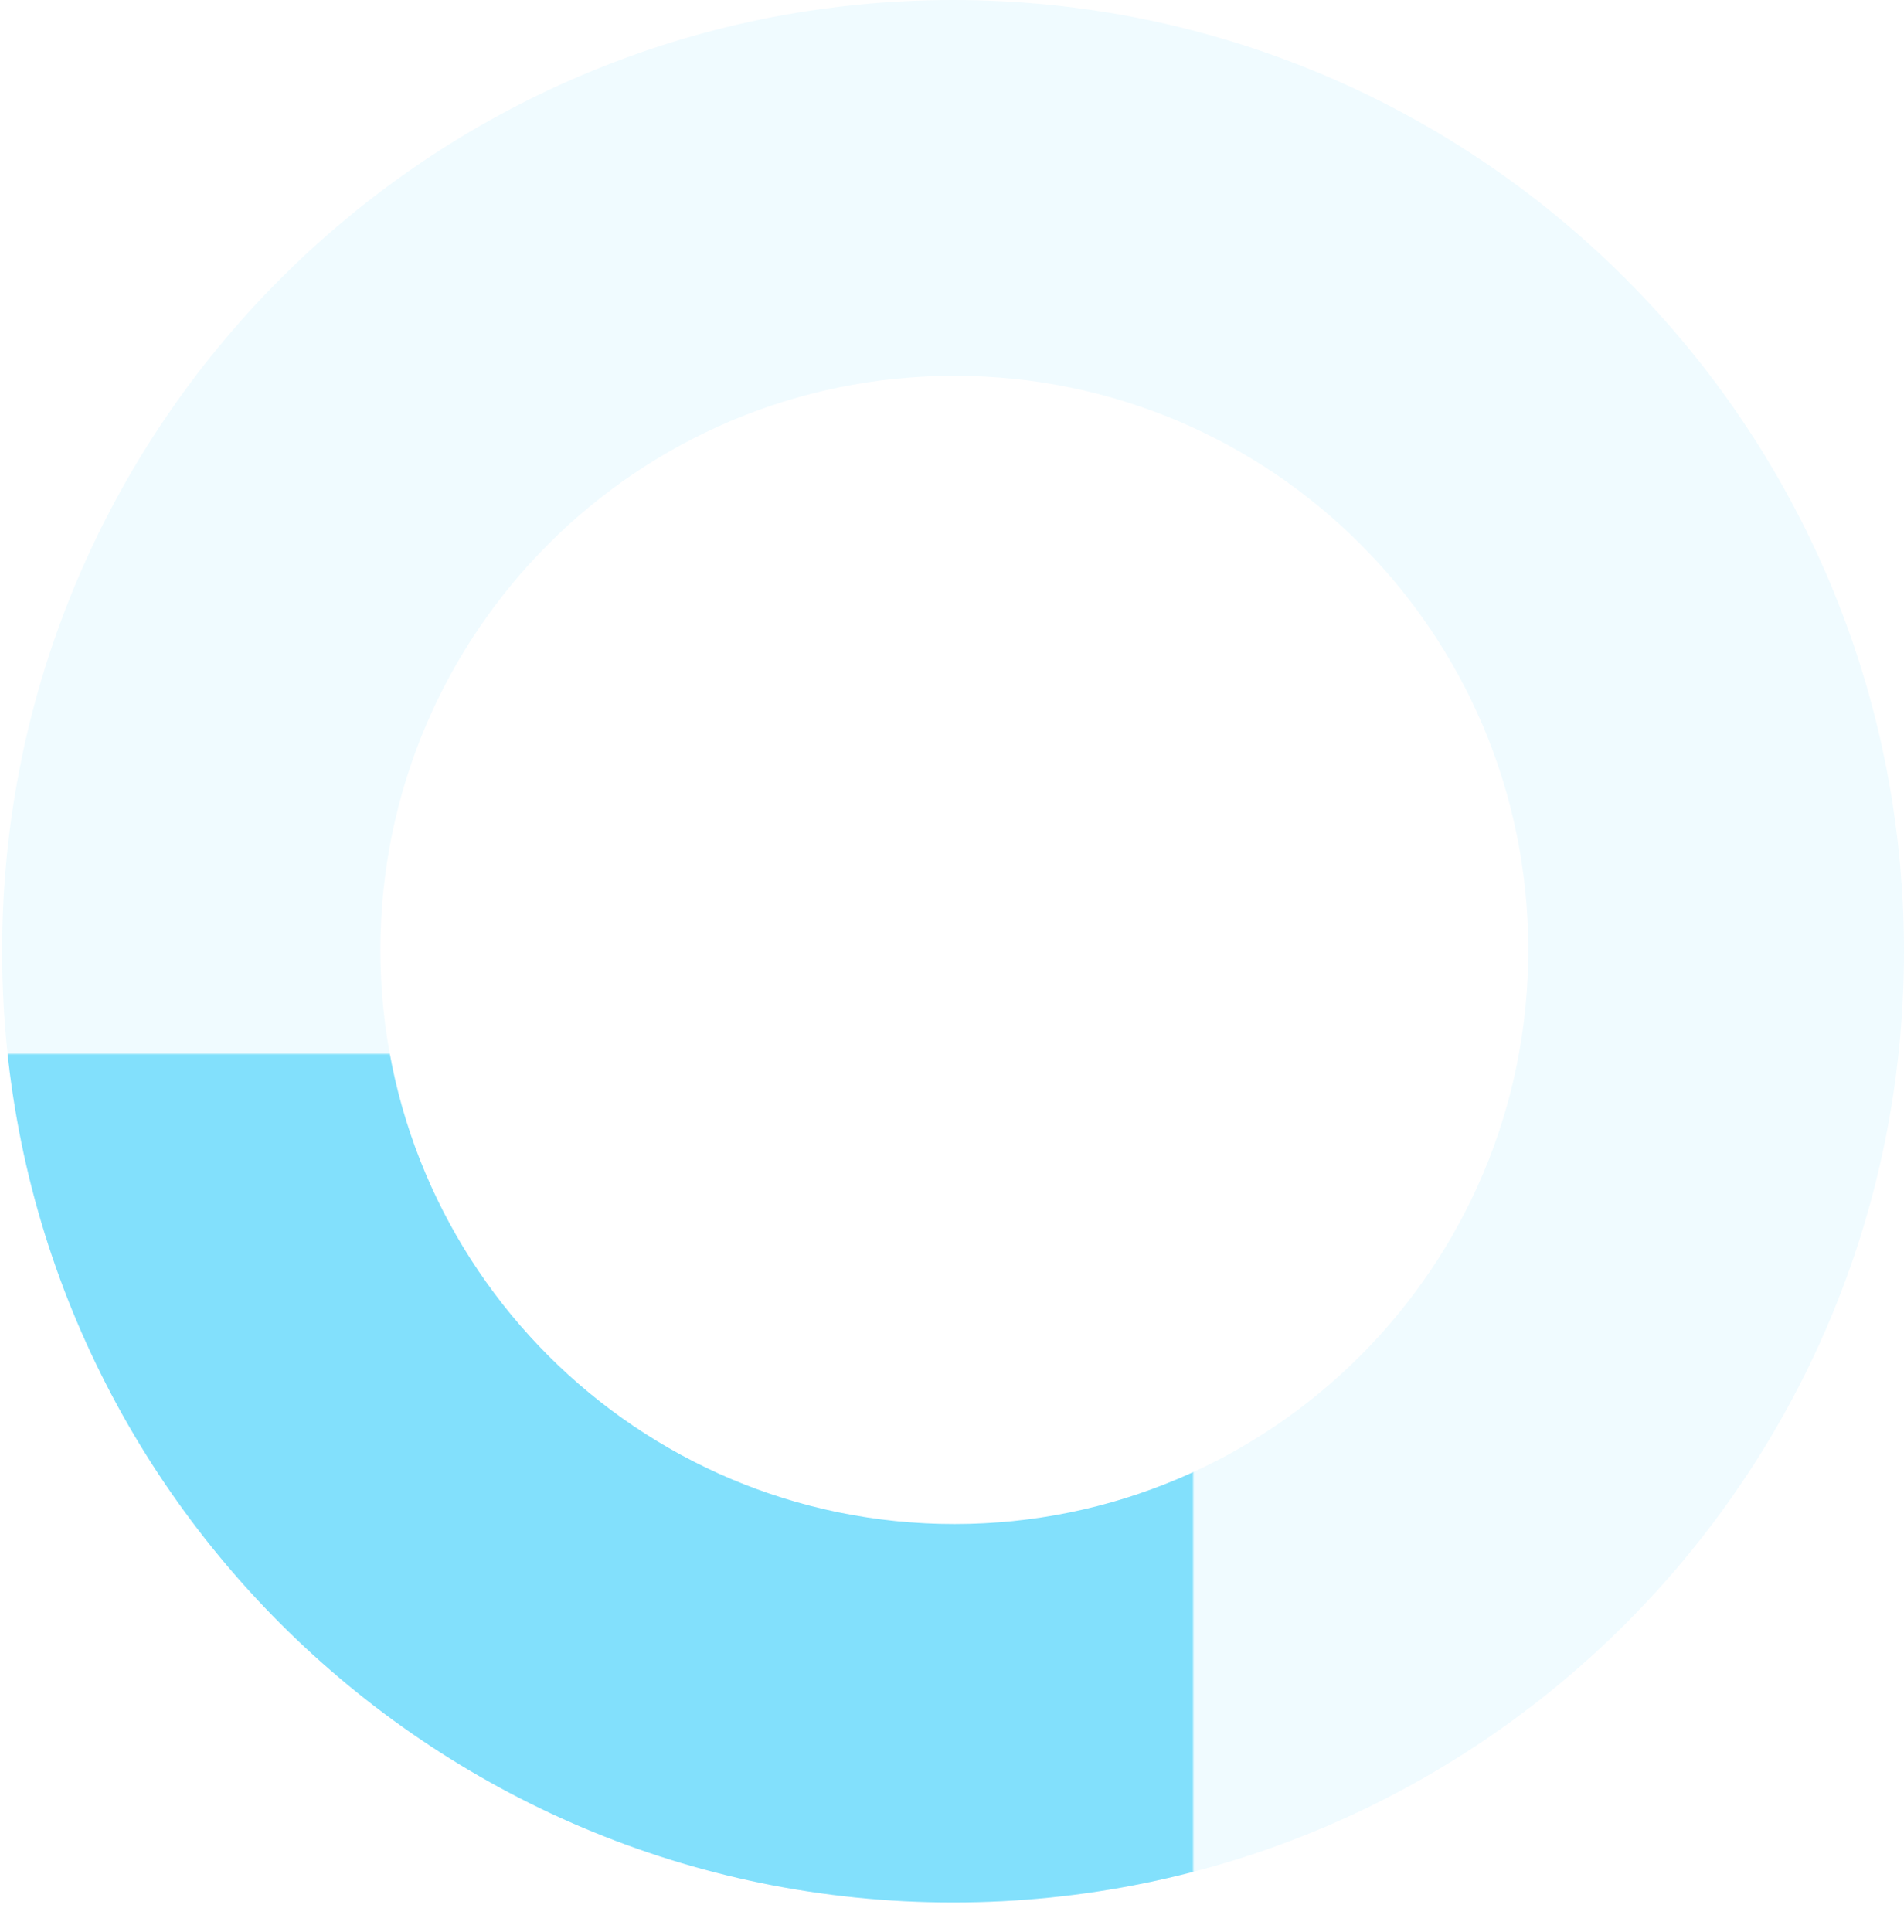 <svg width="900" height="913" viewBox="0 0 900 913" fill="none" xmlns="http://www.w3.org/2000/svg">
<path fill-rule="evenodd" clip-rule="evenodd" d="M450.5 899C698.752 899 900 697.752 900 449.5C900 201.248 698.752 0 450.5 0C202.248 0 1 201.248 1 449.5C1 697.752 202.248 899 450.5 899ZM451.117 720.187C600.954 720.187 722.42 598.72 722.42 448.883C722.42 299.047 600.954 177.58 451.117 177.58C301.281 177.58 179.814 299.047 179.814 448.883C179.814 598.72 301.281 720.187 451.117 720.187Z" fill="#00B8FF" fill-opacity="0.06"/>
<mask id="mask0" mask-type="alpha" maskUnits="userSpaceOnUse" x="0" y="498" width="564" height="415">
<rect y="498" width="564" height="415" fill="#C4C4C4"/>
</mask>
<g mask="url(#mask0)">
<path fill-rule="evenodd" clip-rule="evenodd" d="M450.5 899C698.752 899 900 697.752 900 449.5C900 201.248 698.752 0 450.5 0C202.248 0 1 201.248 1 449.5C1 697.752 202.248 899 450.5 899ZM451.117 720.187C600.954 720.187 722.42 598.72 722.42 448.883C722.42 299.047 600.954 177.58 451.117 177.58C301.281 177.58 179.814 299.047 179.814 448.883C179.814 598.72 301.281 720.187 451.117 720.187Z" fill="#82E0FC" style="mix-blend-mode:color"/>
</g>
</svg>
